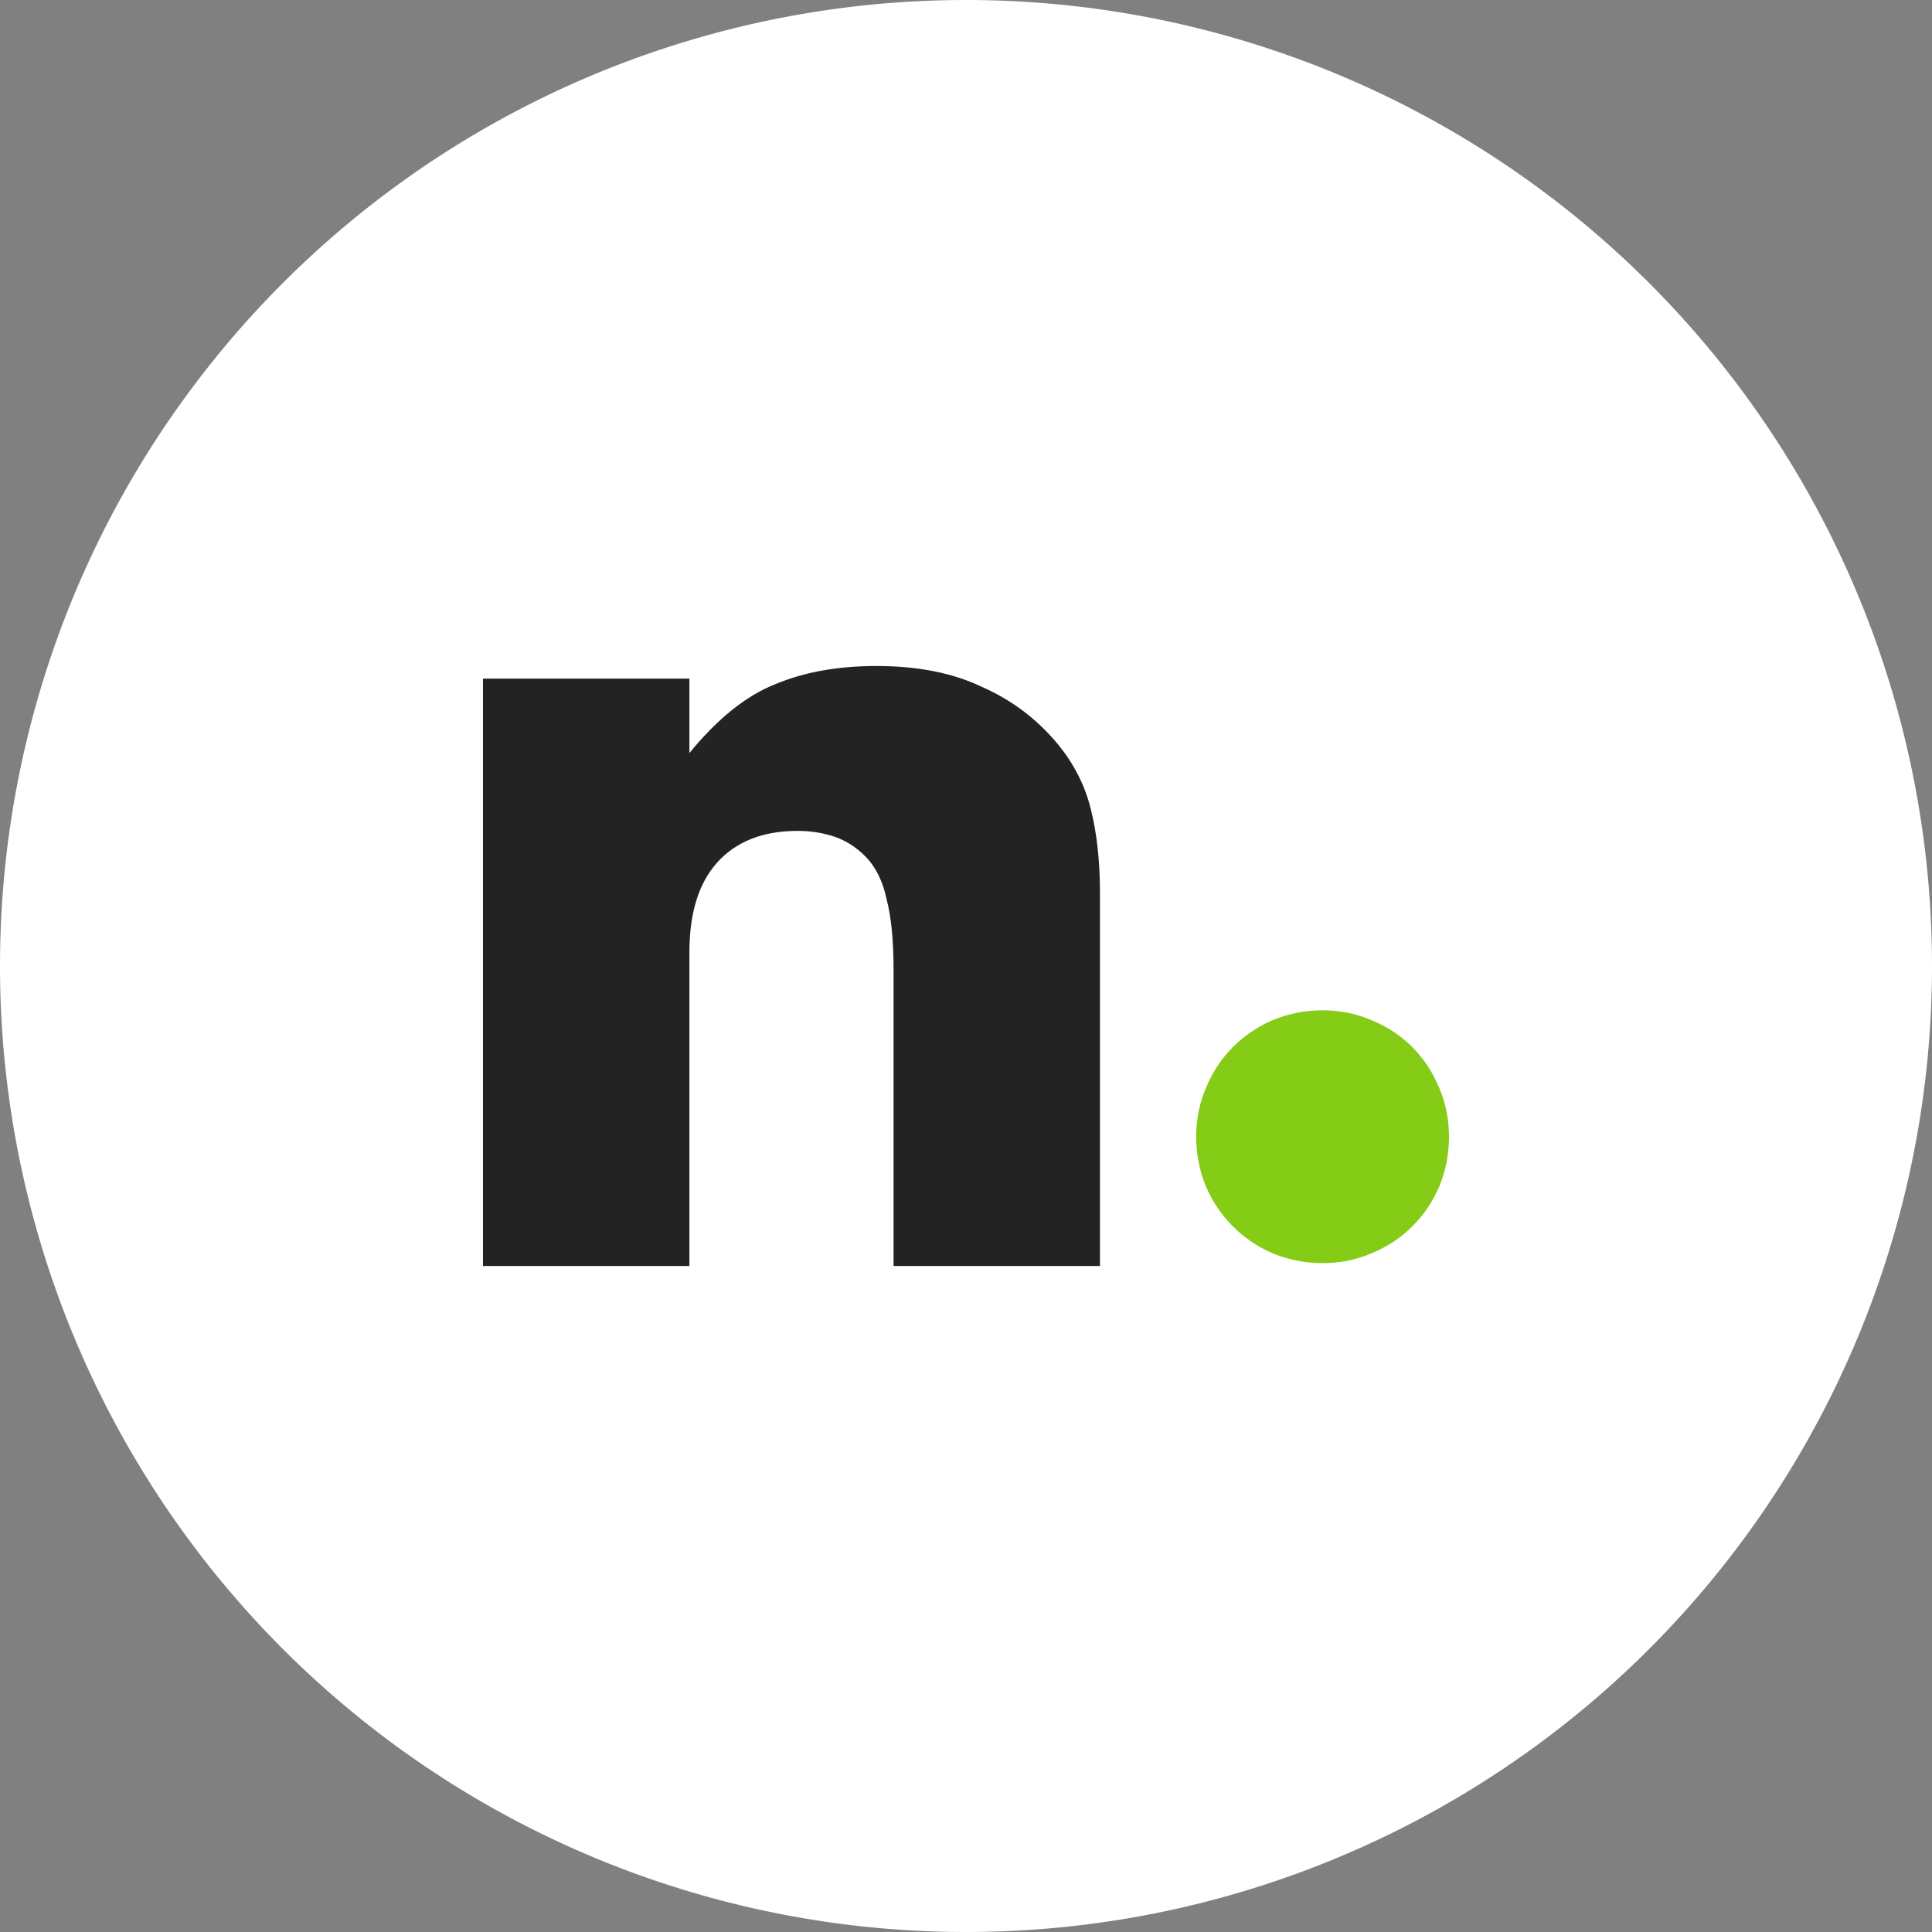 <svg xmlns="http://www.w3.org/2000/svg" viewBox="0 0 1024 1024">
    <rect x="0" y="0" width="1024" height="1024" fill="#808080" stroke="none"/>
    <path fill="#FFFFFF" d="M1024 512A512 512 0 1 0 0 512a512 512 0 1 0 1024 0Z" />
    <path fill="#232323" d="M256 359.676h109.403v39.447q22.364-27.309 45.333-36.412Q433.704 353 464.53 353q32.64 0 55.608 10.924 23.573 10.317 39.893 29.737 13.298 15.779 18.133 35.198Q583 448.279 583 473.16V671H473.597V513.821q0-23.061-3.627-37.019-3.022-14.565-11.484-23.061-7.253-7.282-16.32-10.317-9.067-3.034-19.342-3.034-27.804 0-42.915 16.992-14.506 16.385-14.506 47.336V671H256Z" />
    <path fill="#84CC16" d="M634 602.491q0-13.744 5.154-25.769 5.154-12.598 14.316-21.761 9.162-9.162 21.188-14.316 12.598-5.154 26.342-5.154 13.744 0 25.769 5.154 12.598 5.154 21.761 14.316 9.162 9.162 14.316 21.761 5.154 12.026 5.154 25.769 0 13.744-5.154 26.342-5.154 12.026-14.316 21.188-9.162 9.162-21.761 14.316-12.026 5.154-25.769 5.154-13.744 0-26.342-5.154-12.026-5.154-21.188-14.316-9.162-9.162-14.316-21.188-5.154-12.598-5.154-26.342z" />
</svg>